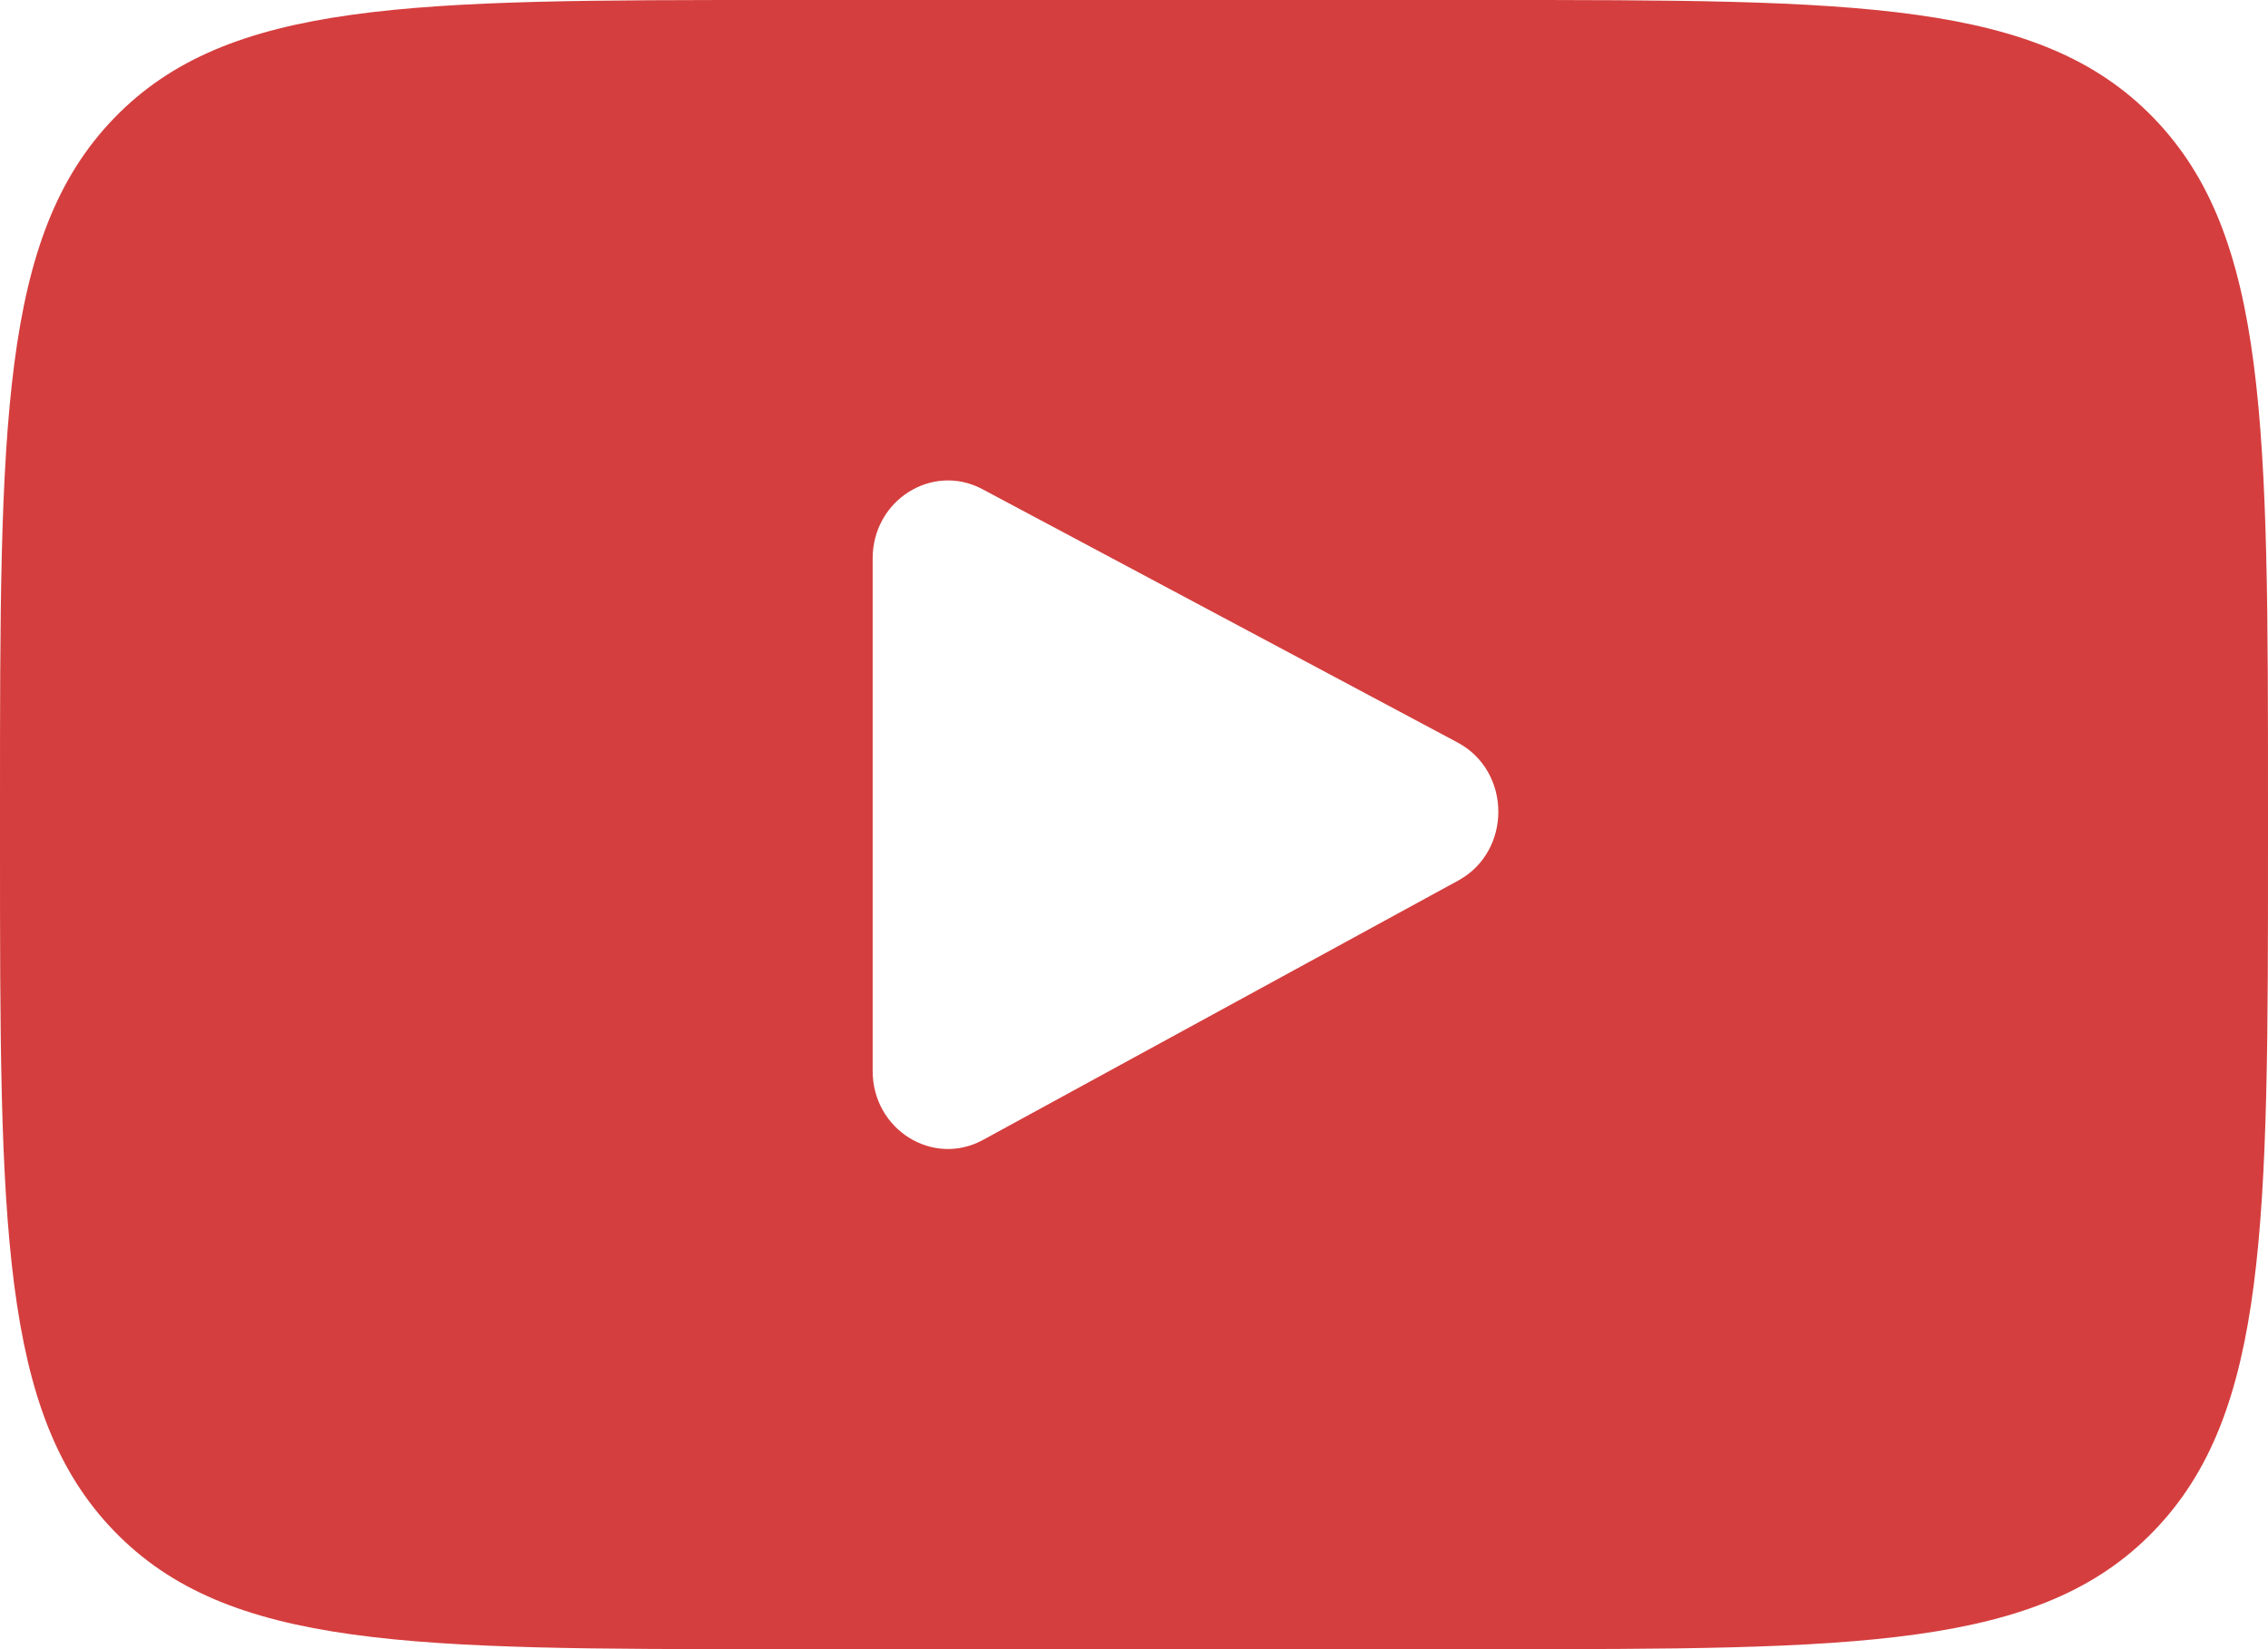 <svg width="22" height="16" viewBox="0 0 22 16" fill="none" xmlns="http://www.w3.org/2000/svg">
<path id="Subtract" fill-rule="evenodd" clip-rule="evenodd" d="M1.107 1.146C0 2.291 0 4.135 0 7.822V8.178C0 11.865 0 13.709 1.107 14.854C2.215 16 3.998 16 7.562 16H14.438C18.003 16 19.785 16 20.892 14.854C22 13.709 22 11.865 22 8.178V7.822C22 4.135 22 2.291 20.892 1.146C19.785 0 18.003 0 14.438 0H7.562C3.998 0 2.215 0 1.107 1.146ZM9.53 4.746C9.044 4.487 8.465 4.852 8.465 5.417V10.391C8.465 10.96 9.05 11.325 9.536 11.059L14.145 8.543C14.667 8.258 14.663 7.483 14.138 7.203L9.53 4.746Z" fill="#D53E3E"/>
</svg>
